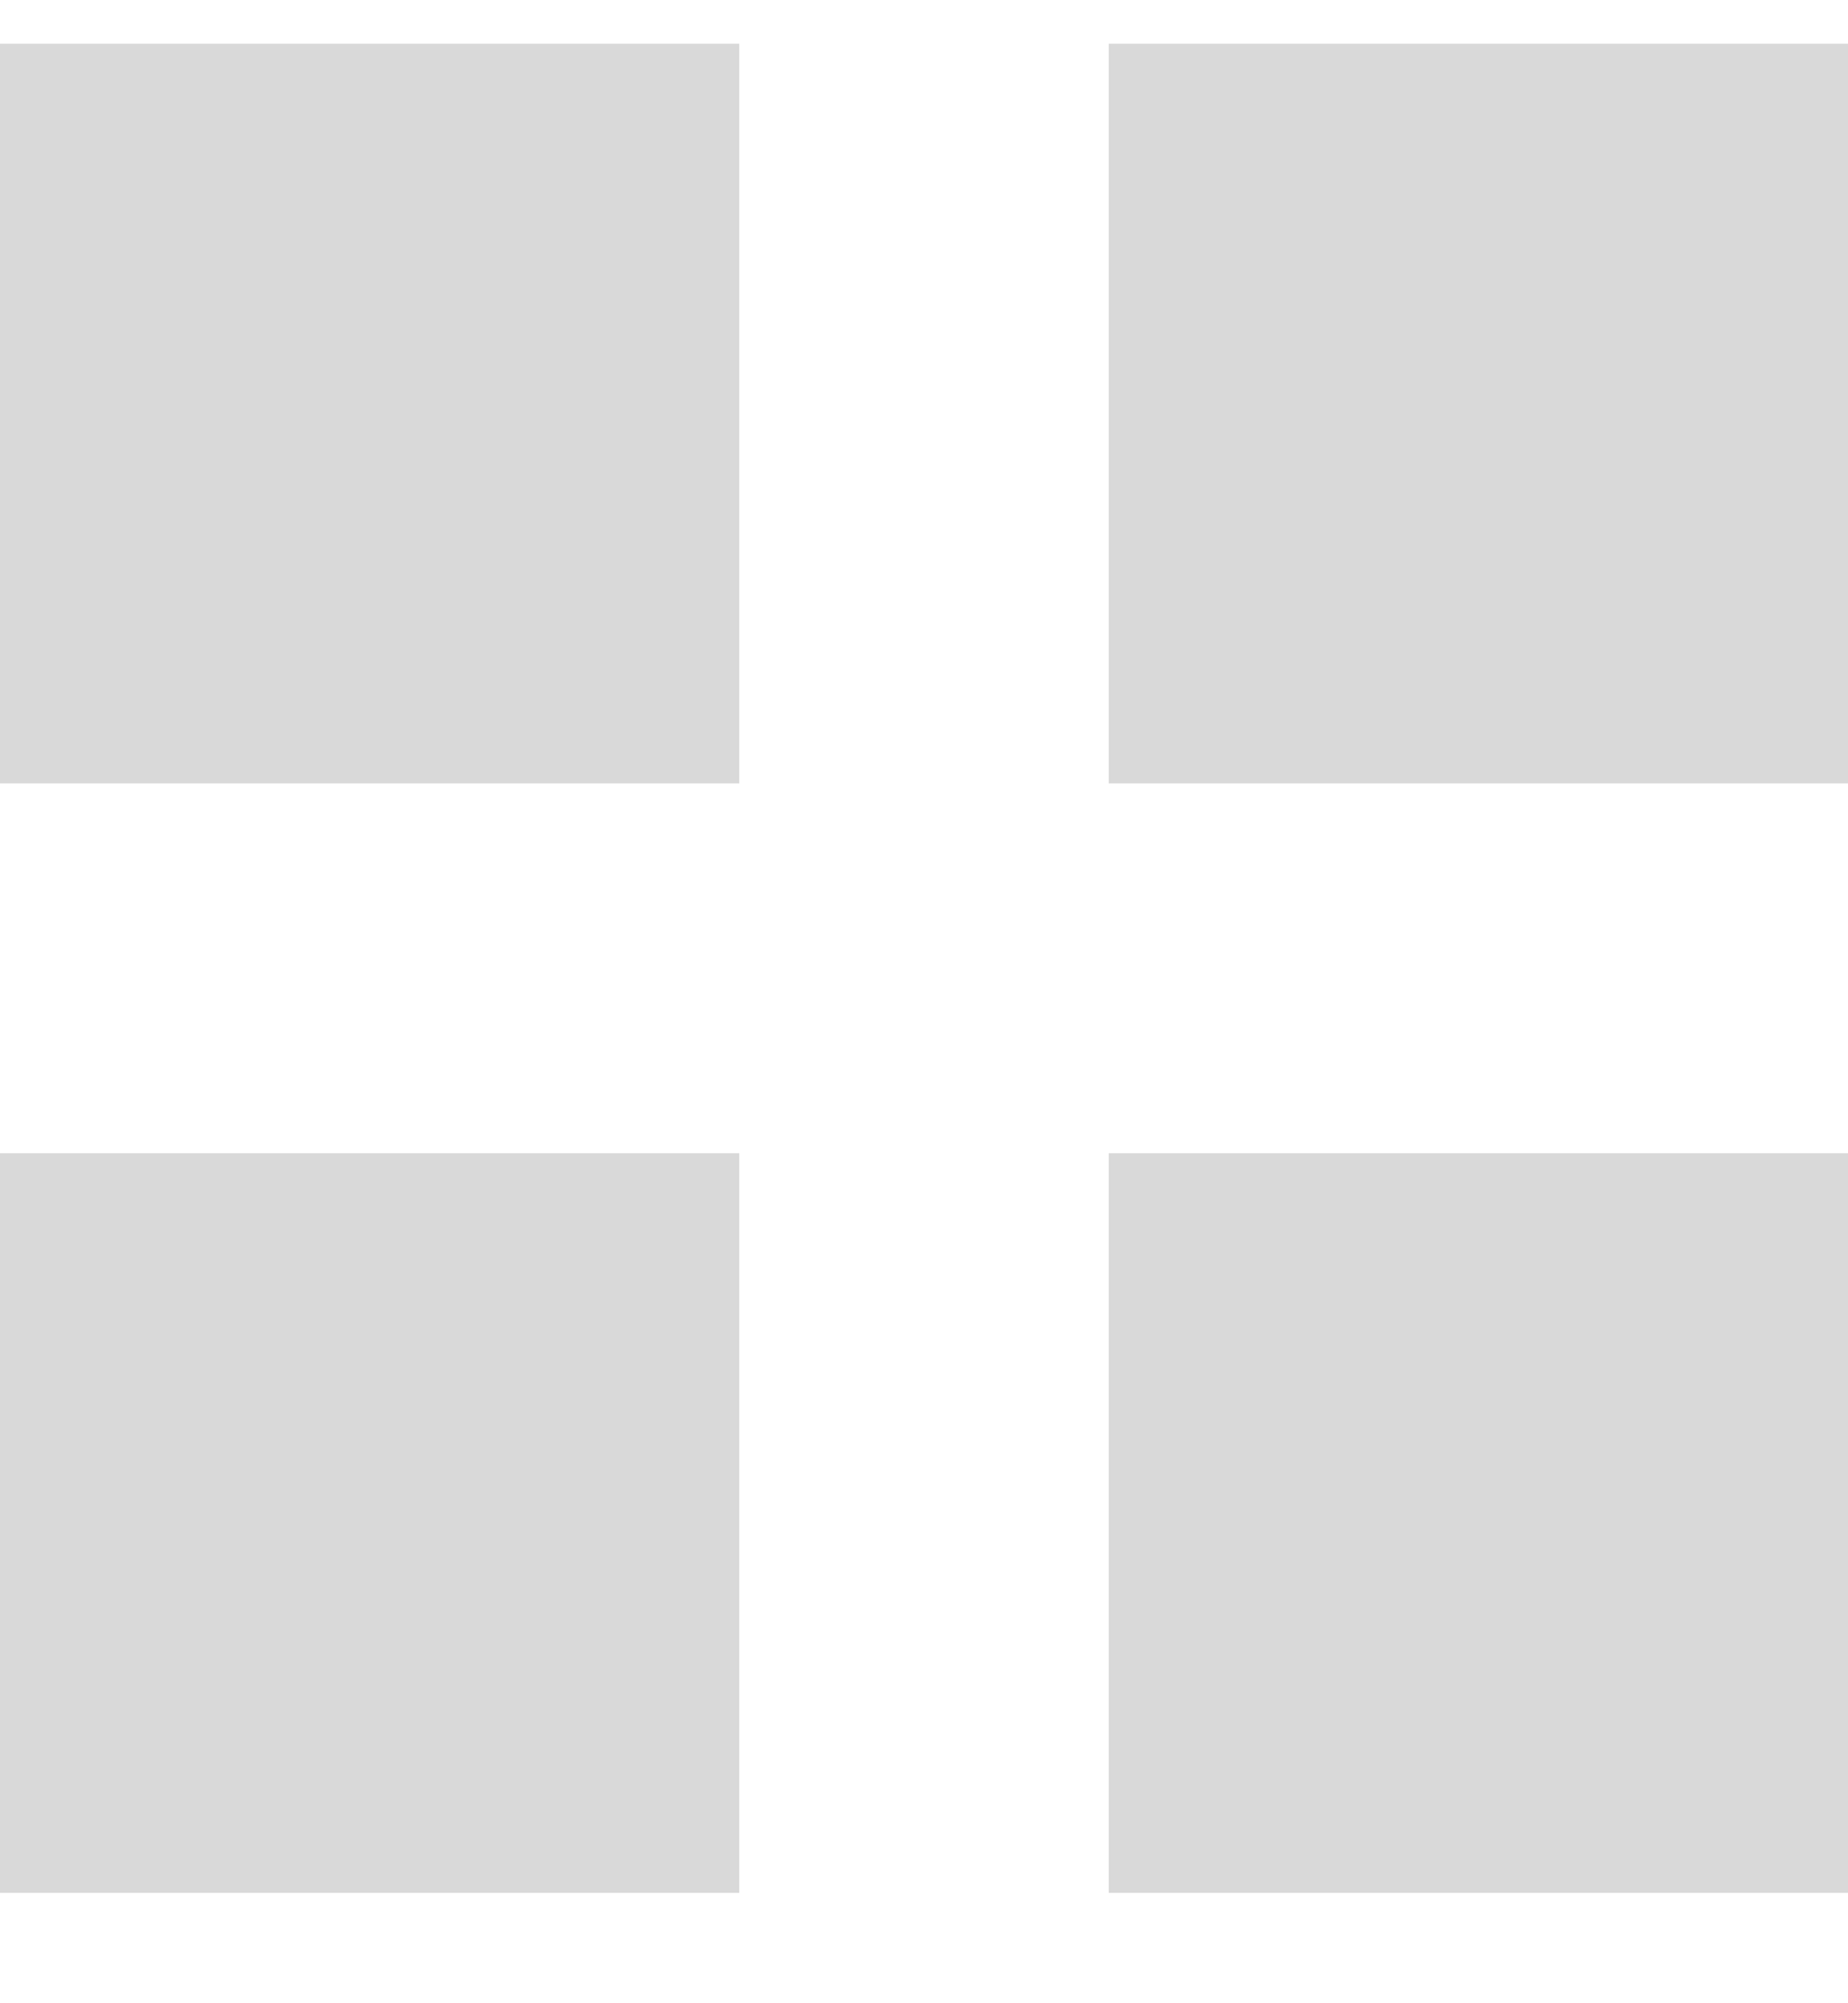 <svg width="12" height="13" viewBox="0 0 12 13" fill="none" xmlns="http://www.w3.org/2000/svg">
<rect y="0.284" width="4.8" height="4.8" fill="#D9D9D9"/>
<rect x="7.2" y="0.284" width="4.8" height="4.8" fill="#D9D9D9"/>
<rect y="7.484" width="4.8" height="4.8" fill="#D9D9D9"/>
<rect x="7.2" y="7.484" width="4.8" height="4.8" fill="#D9D9D9"/>
</svg>
